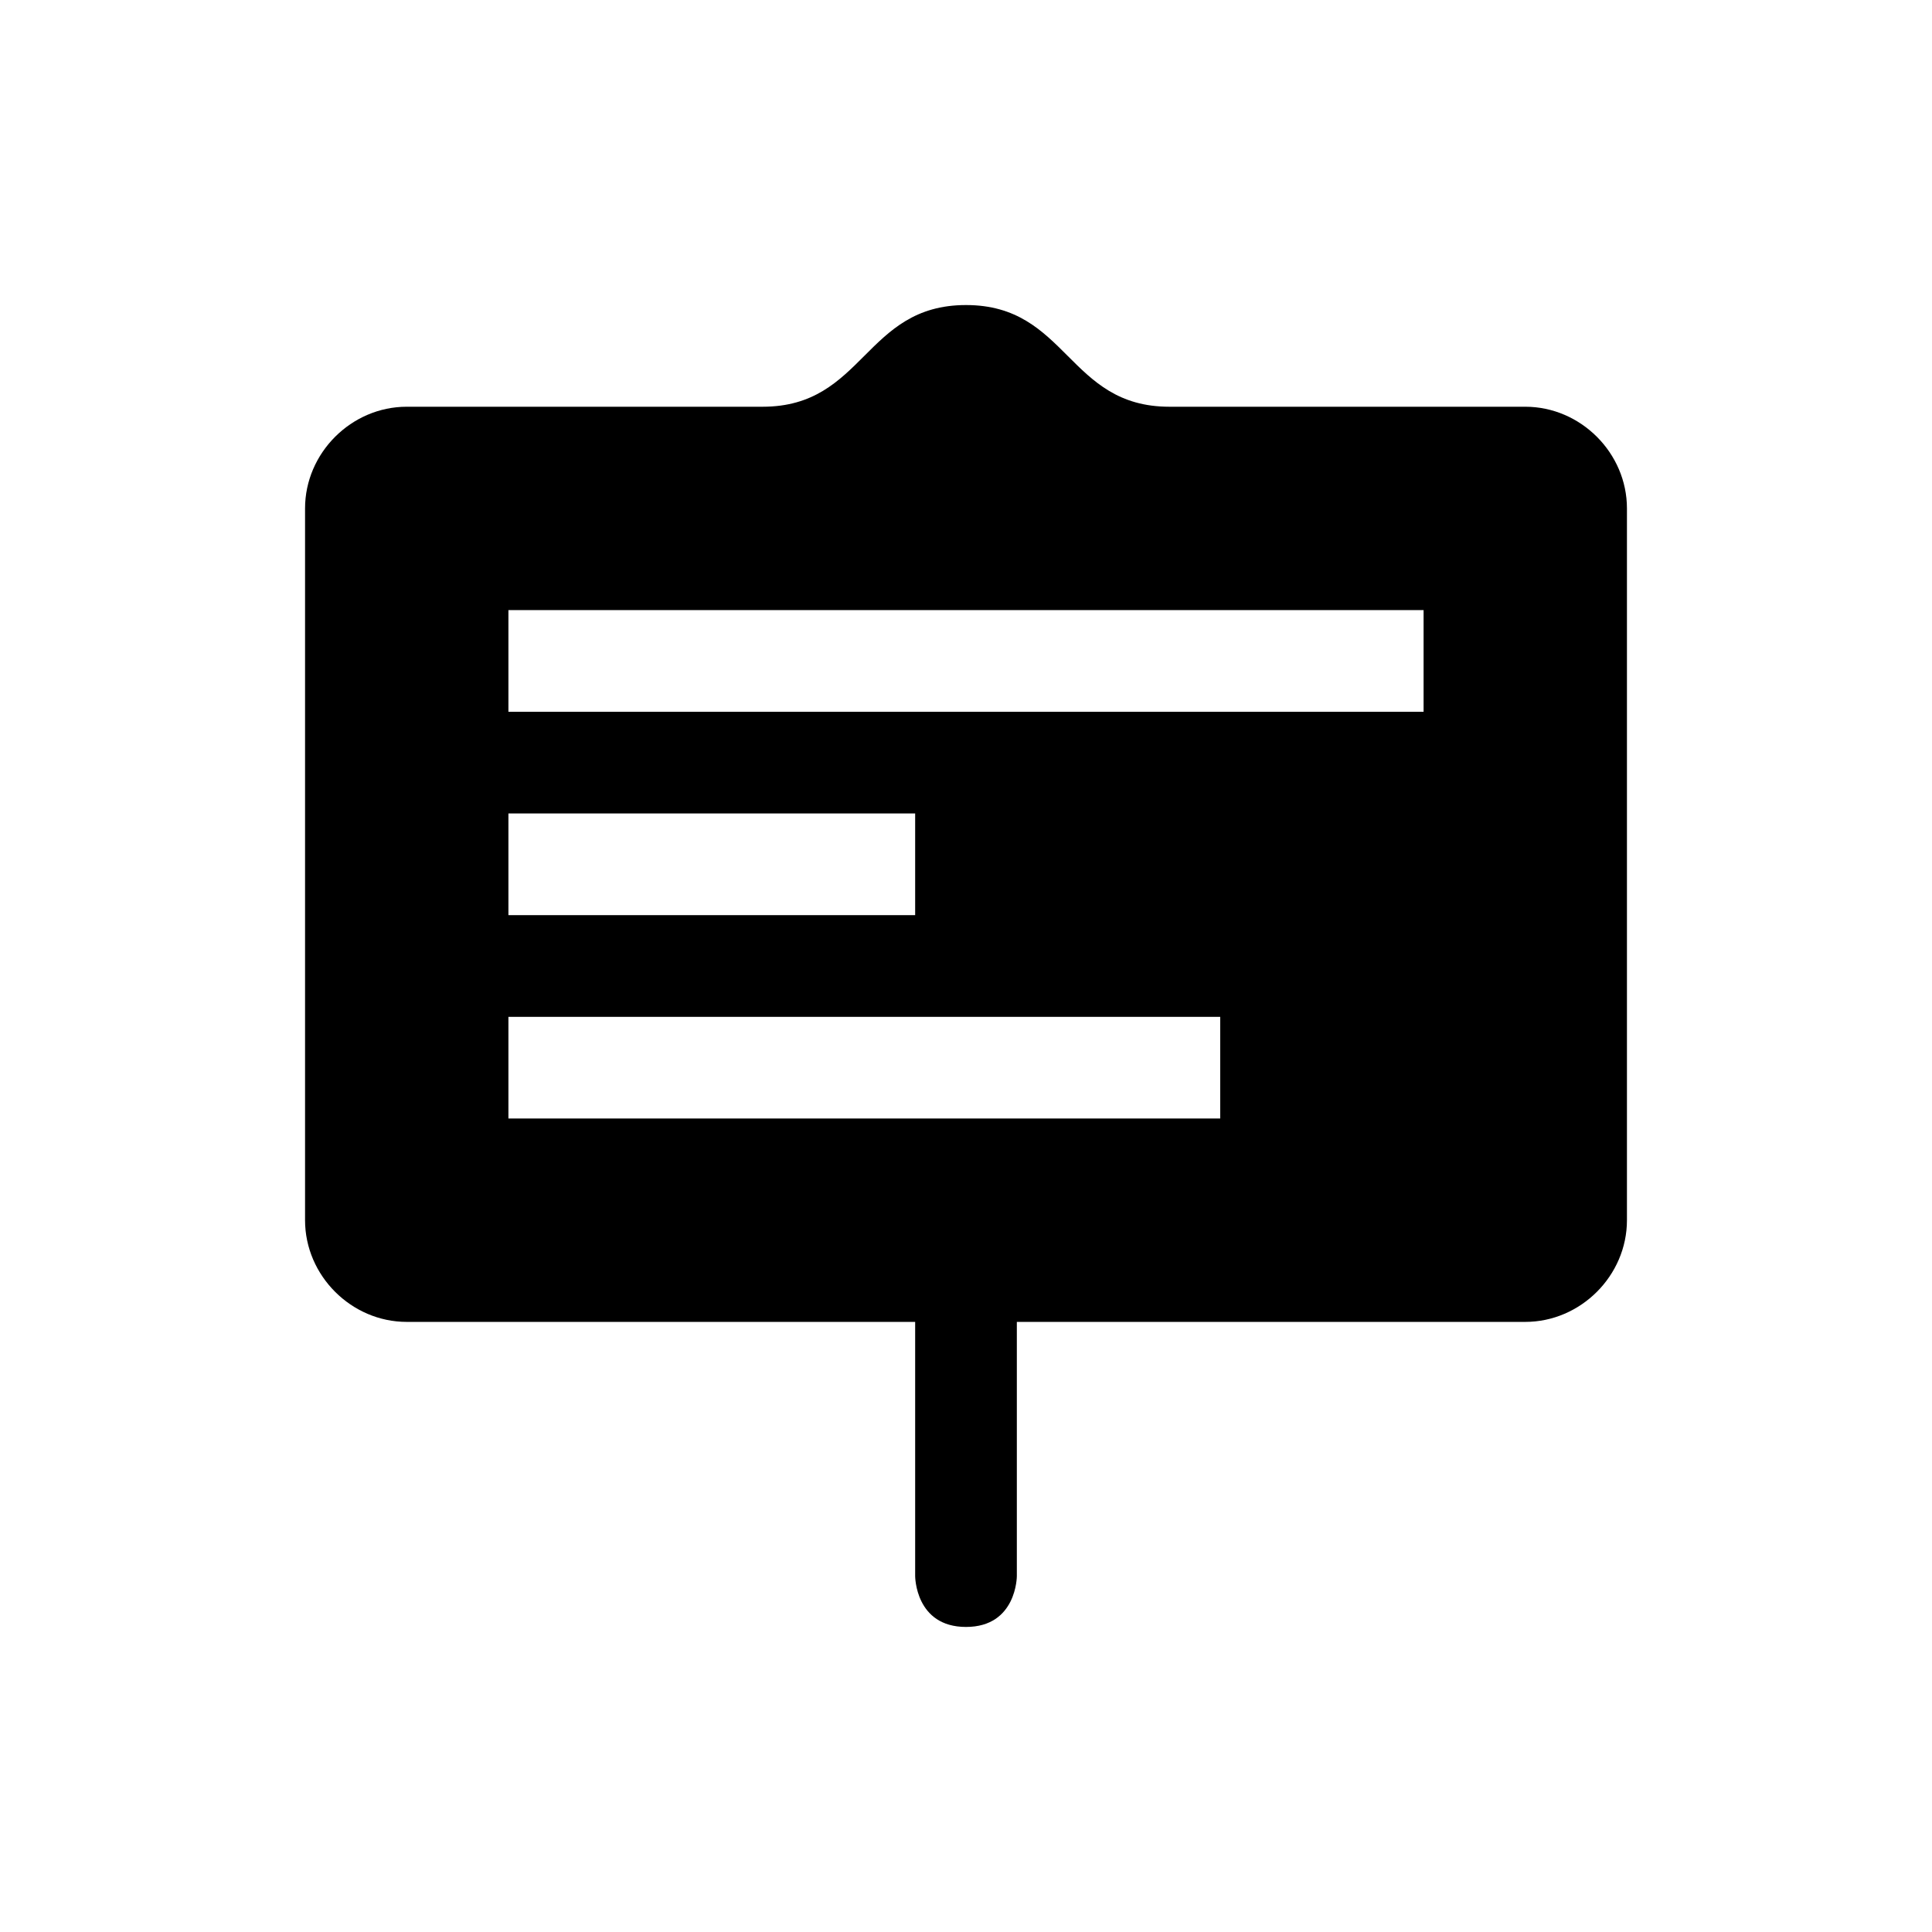<svg xmlns="http://www.w3.org/2000/svg" viewBox="0 0 19 19" height="19" width="19"><title>historic.svg</title><rect fill="none" x="0" y="0" width="19" height="19"></rect><path fill="#000" transform="translate(2 2)" d="m7.5 1c-1 0-1 1-2 1h-3.5c-.545 0-1 .455-1 1v7c0 .545.455 1 1 1h5v2.5s0 .5.5.5.5-.5.5-.5v-2.5h5c.545 0 1-.455 1-1v-7c0-.545-.455-1-1-1h-3.5c-1 0-1-1-2-1zm-4.5 4v-1h9v1zm0 1h4v1h-4zm0 2h7v1h-7z"></path></svg>